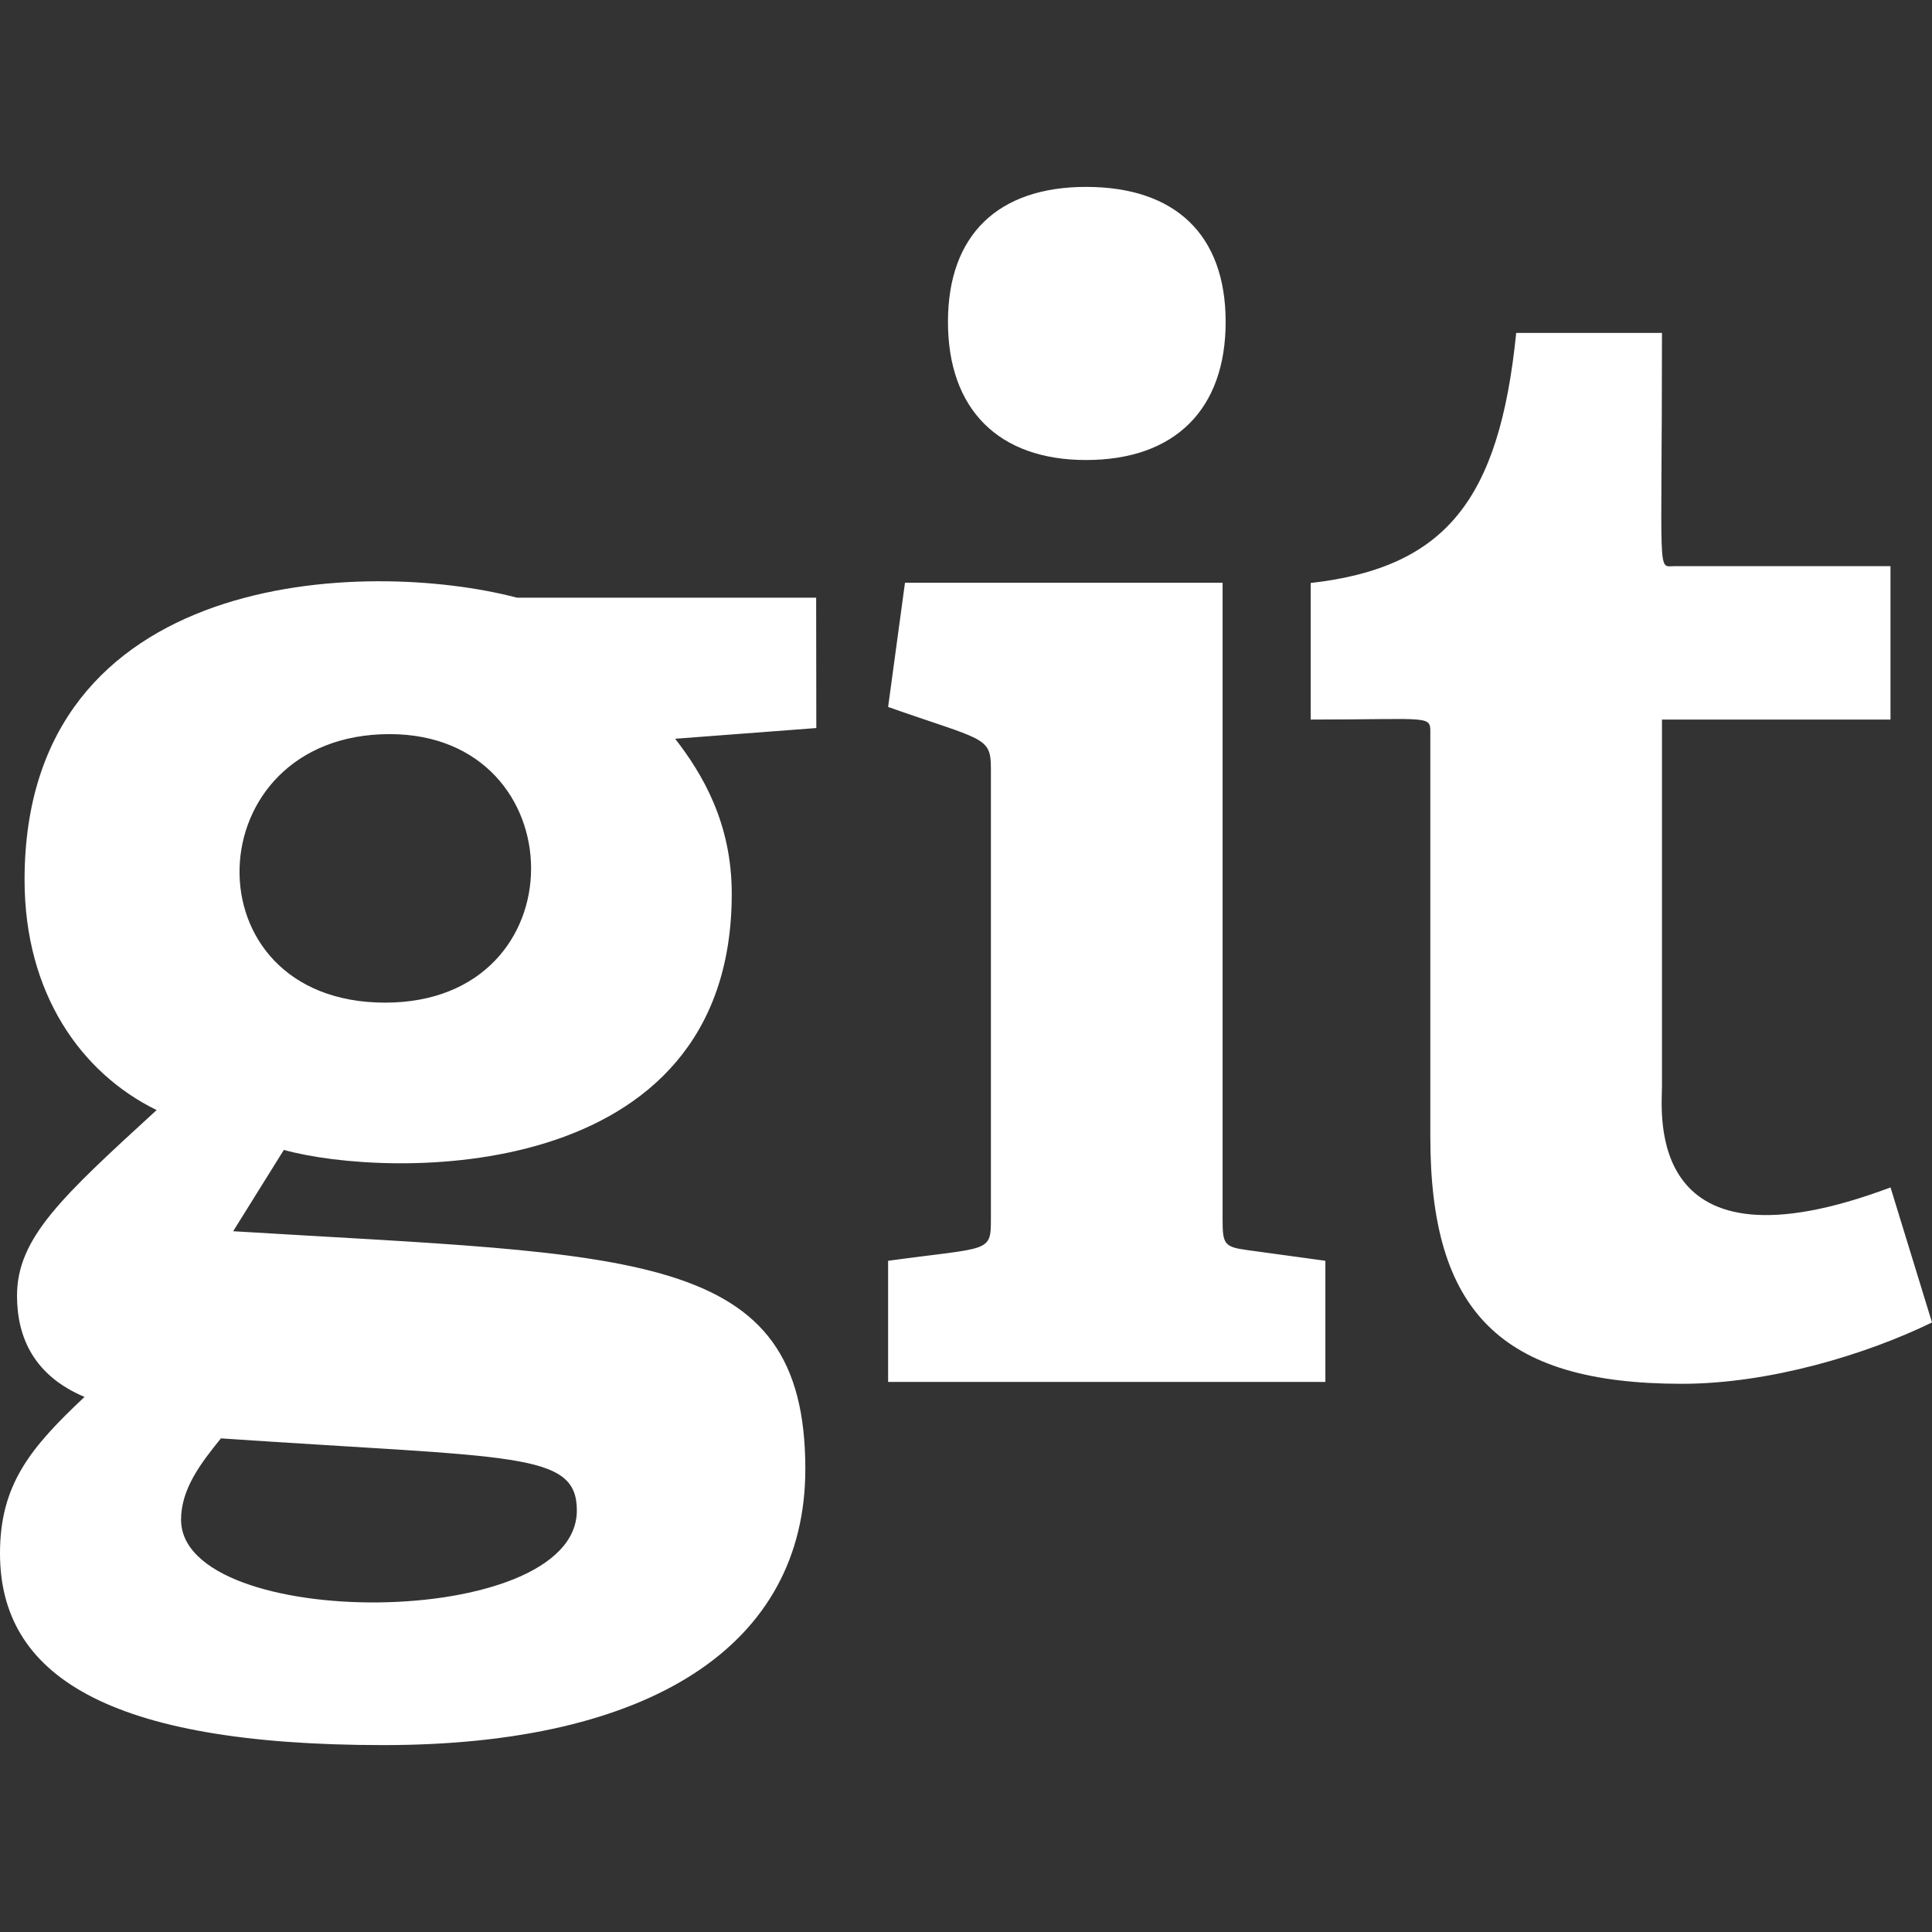 <svg t="1715073154221" class="icon" viewBox="0 0 1024 1024" version="1.1" xmlns="http://www.w3.org/2000/svg" p-id="3133" width="200" height="200"><rect x="0" y="0" width="1024" height="1024" fill="#333333" stroke="none"/><path d="M432.58 316.78H274C194 295.8 13.02 301.26 13.02 466.36c0 60.18 30 102.46 70 122-50.2 46-74 67.7-74 98.42 0 22 8.94 42.28 35.78 53.62C16.26 767.22 0 786.7 0 823.3c0 64.22 56.1 101.64 203.26 101.64 141.5 0 223.58-52.84 223.58-146.36 0-117.32-90.32-113-303.26-126l26.86-43.1c54.54 15.16 237.4 20 237.4-135.78 0-37.4-15.46-63.42-30-82.14l74.82-5.68z m-126.84 483.8c0 64.12-209.78 64.2-209.78 4.86 0-16.28 10.54-30 21.14-43.08 155.42 10.6 188.64 6.74 188.64 38.22z m-101.62-269.16c-105.6 0-100.92-142.32 2.4-142.32 99.08 0 101.64 142.32-2.4 142.32z m266.6 201.02v-64.2c53.5-7.32 54.48-4 54.48-22V407.22c0-17-4.1-14.76-54.48-32.52l8.94-65.84H648v337.42c0 13.02 0.8 14.64 13.02 16.28l41.46 5.68v64.2z m104.9-488.62c-46.34 0-73.18-26.86-73.18-73.22s26.84-71.54 73.18-71.54c47.16 0 74 25.24 74 71.54s-26.84 73.22-74 73.22zM1024 700.92c-34.98 17.06-86.2 32.52-132.56 32.52-96.76 0-133.34-39-133.34-130.92V389.5c0-10.84 2.1-8.12-63.42-8.12V309c71.56-8.14 100-44 108.94-132.54h77.26c0 131.66-2.68 123.62 6.52 123.62H1002v81.3h-121.12v194.3c0 13.84-9.84 102.82 121.14 53.68z" p-id="3134" fill="#ffffff"></path></svg>